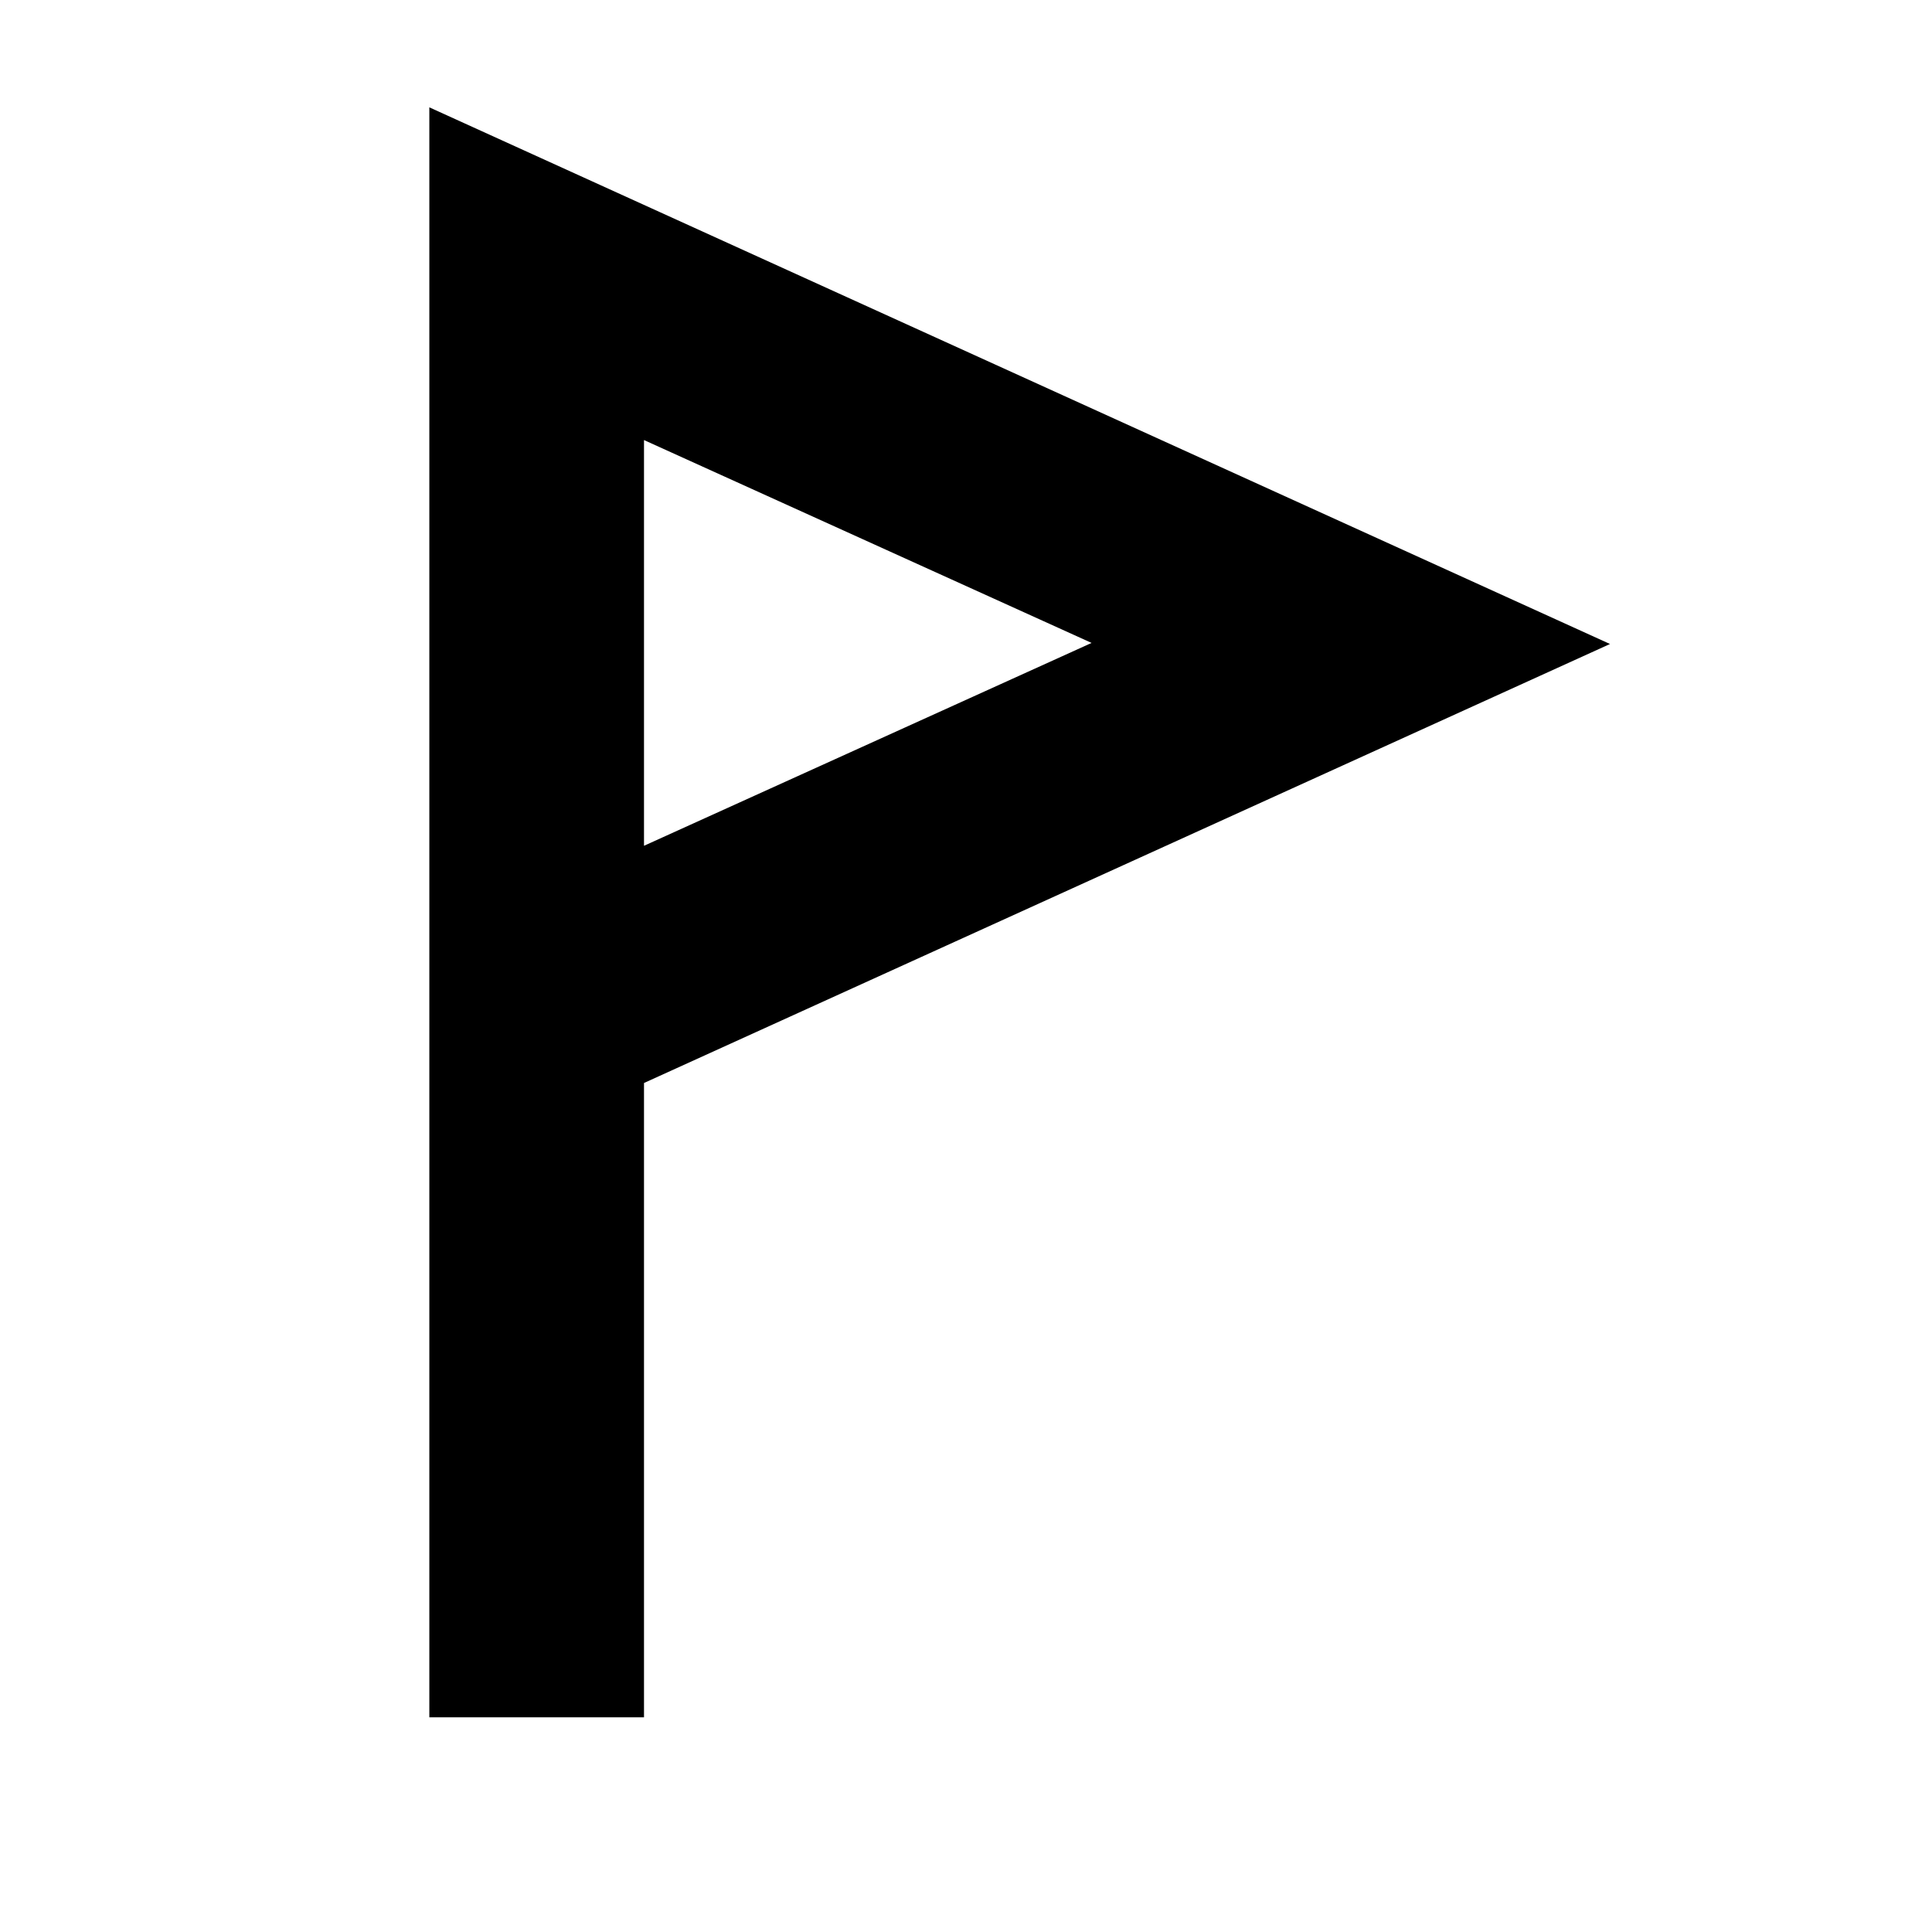 <?xml version="1.0" encoding="UTF-8"?>
<svg id="Layer_1" data-name="Layer 1" xmlns="http://www.w3.org/2000/svg" viewBox="0 0 18 18">
  <path d="M15,6L4,1v15h2v-5.91L15,6Zm-9,1.89v-3.79l4.17,1.89-4.17,1.89Z"/>
</svg>